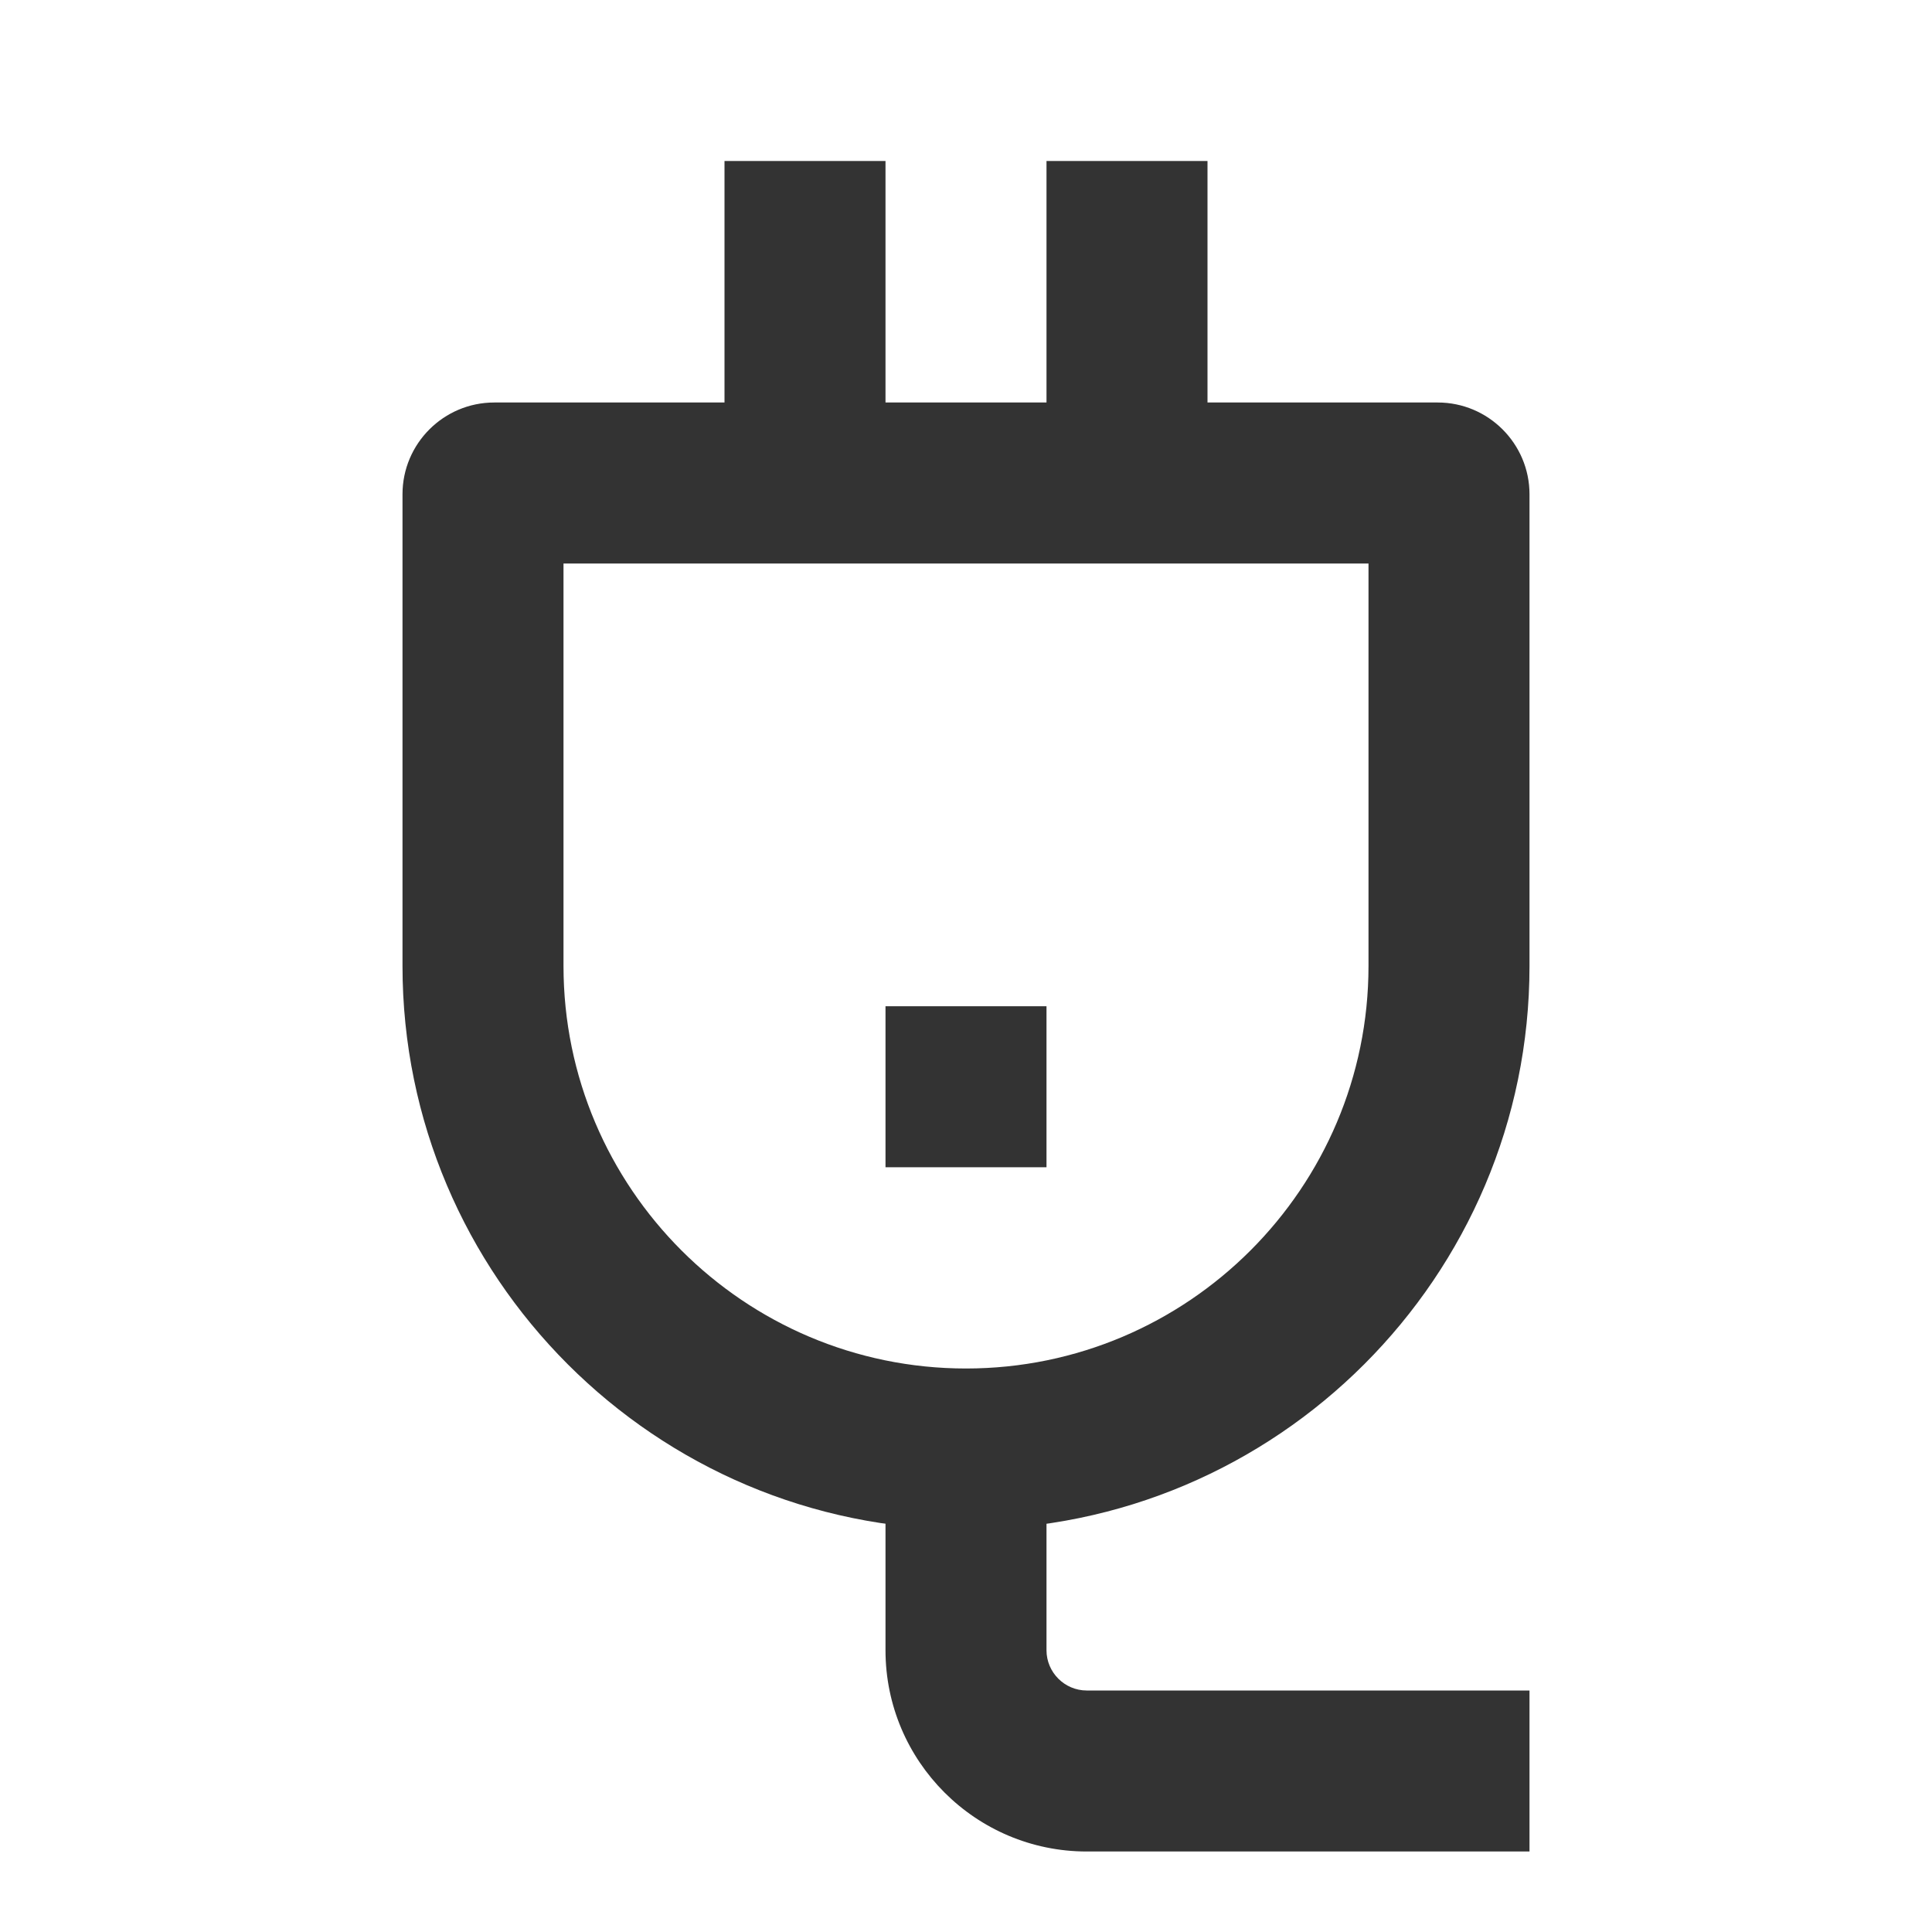 <?xml version="1.0" encoding="iso-8859-1"?>
<svg version="1.1" id="&#x56FE;&#x5C42;_1" xmlns="http://www.w3.org/2000/svg" xmlns:xlink="http://www.w3.org/1999/xlink" x="0px"
	 y="0px" viewBox="0 0 24 24" style="enable-background:new 0 0 24 24;" xml:space="preserve">
<path style="fill:#333333;" d="M12,19c-3.86,0-7-3.141-7-7V6.14C5,5.511,5.511,5,6.14,5h11.72C18.488,5,19,5.511,19,6.14V12
	C19,15.859,15.859,19,12,19z M7,7v5c0,2.757,2.243,5,5,5s5-2.243,5-5V7H7z"/>
<rect x="9" y="2" style="fill:#333333;" width="2" height="4"/>
<rect x="13" y="2" style="fill:#333333;" width="2" height="4"/>
<rect x="11" y="12.5" style="fill:#333333;" width="2" height="2"/>
<path style="fill:#333333;" d="M19,23h-5.5c-1.379,0-2.5-1.121-2.5-2.5V18h2v2.5c0,0.275,0.225,0.5,0.5,0.5H19V23z"/>
</svg>






